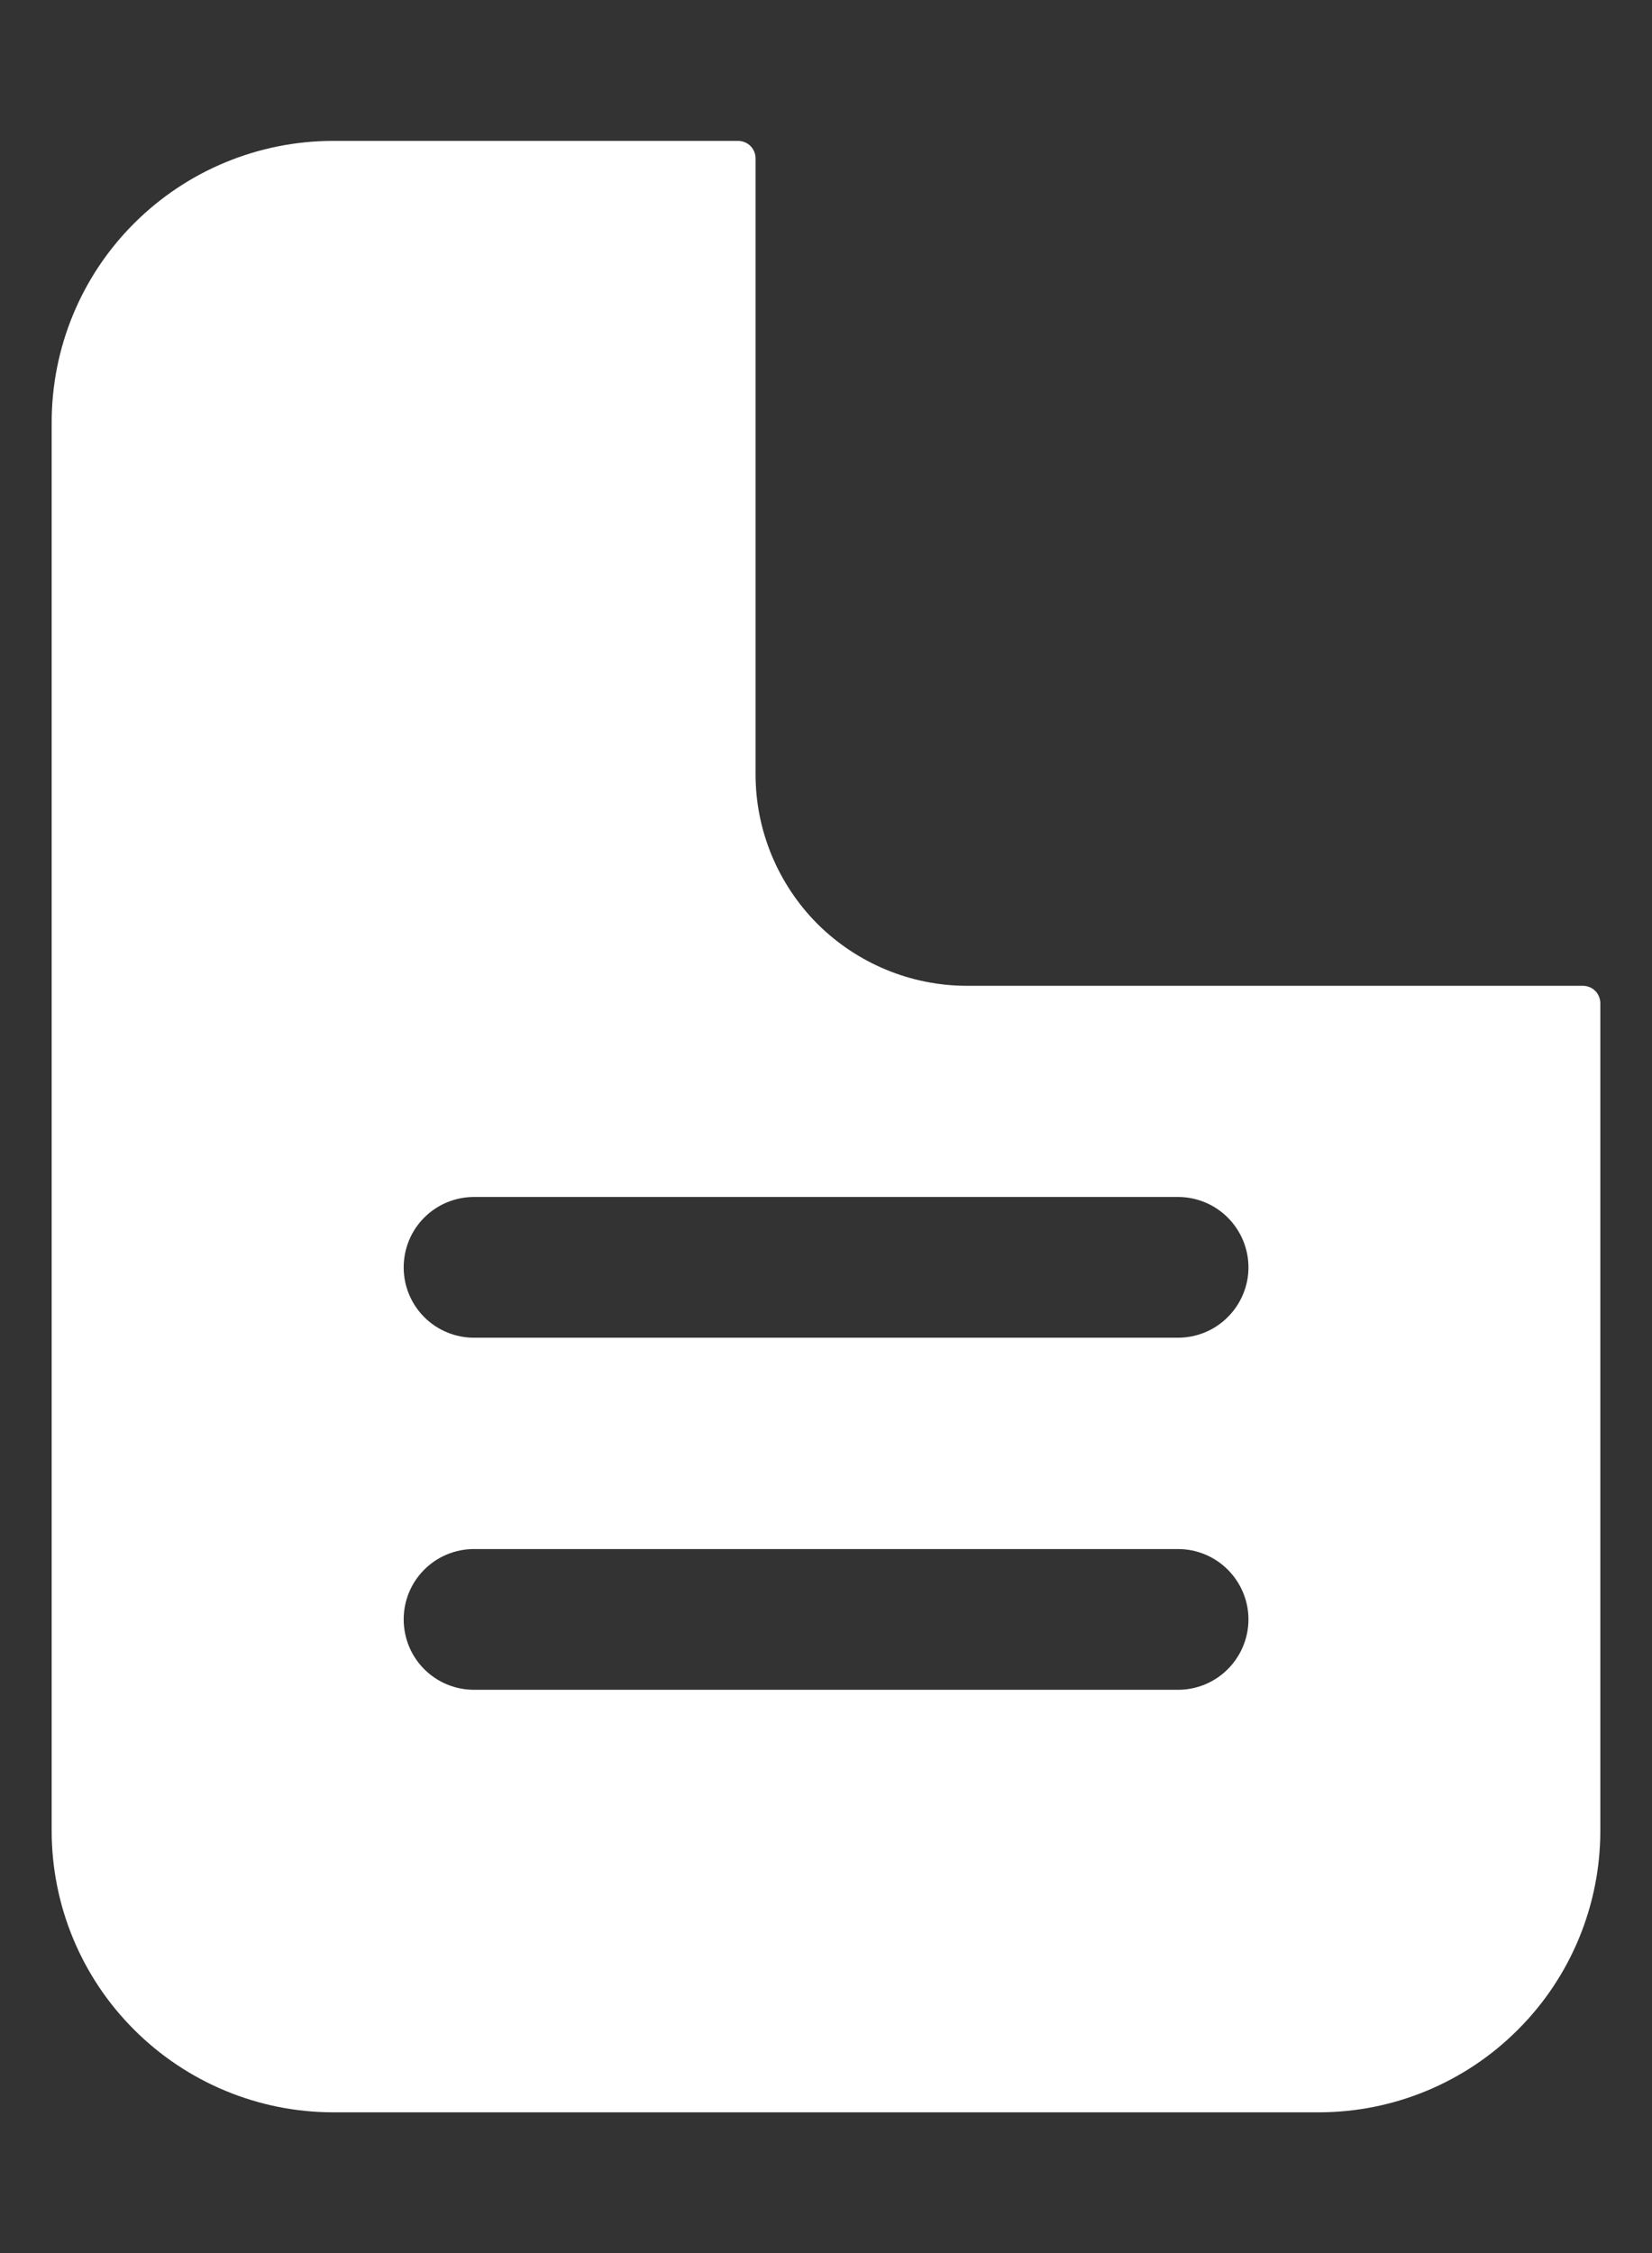 <svg width="11" height="15" viewBox="0 0 11 15" fill="none" xmlns="http://www.w3.org/2000/svg">
<rect x="0" y="0" width="11" height="15" fill="#333333" stroke="none"/>
<path d="M10.539 6.563H6.438C6.065 6.563 5.707 6.414 5.443 6.151C5.18 5.887 5.031 5.529 5.031 5.156V1.055C5.031 1.024 5.019 0.994 4.997 0.972C4.975 0.95 4.945 0.938 4.914 0.938H2.219C1.722 0.938 1.245 1.135 0.893 1.487C0.541 1.838 0.344 2.315 0.344 2.813V12.188C0.344 12.685 0.541 13.162 0.893 13.513C1.245 13.865 1.722 14.063 2.219 14.063H8.781C9.279 14.063 9.756 13.865 10.107 13.513C10.459 13.162 10.656 12.685 10.656 12.188V6.68C10.656 6.649 10.644 6.619 10.622 6.597C10.6 6.575 10.57 6.563 10.539 6.563ZM7.844 11.25H3.156C3.032 11.25 2.913 11.201 2.825 11.113C2.737 11.025 2.688 10.906 2.688 10.781C2.688 10.657 2.737 10.538 2.825 10.45C2.913 10.362 3.032 10.313 3.156 10.313H7.844C7.968 10.313 8.087 10.362 8.175 10.45C8.263 10.538 8.313 10.657 8.313 10.781C8.313 10.906 8.263 11.025 8.175 11.113C8.087 11.201 7.968 11.25 7.844 11.25ZM7.844 8.906H3.156C3.032 8.906 2.913 8.857 2.825 8.769C2.737 8.681 2.688 8.562 2.688 8.438C2.688 8.313 2.737 8.194 2.825 8.106C2.913 8.018 3.032 7.969 3.156 7.969H7.844C7.968 7.969 8.087 8.018 8.175 8.106C8.263 8.194 8.313 8.313 8.313 8.438C8.313 8.562 8.263 8.681 8.175 8.769C8.087 8.857 7.968 8.906 7.844 8.906Z" fill="white"/>
</svg>
